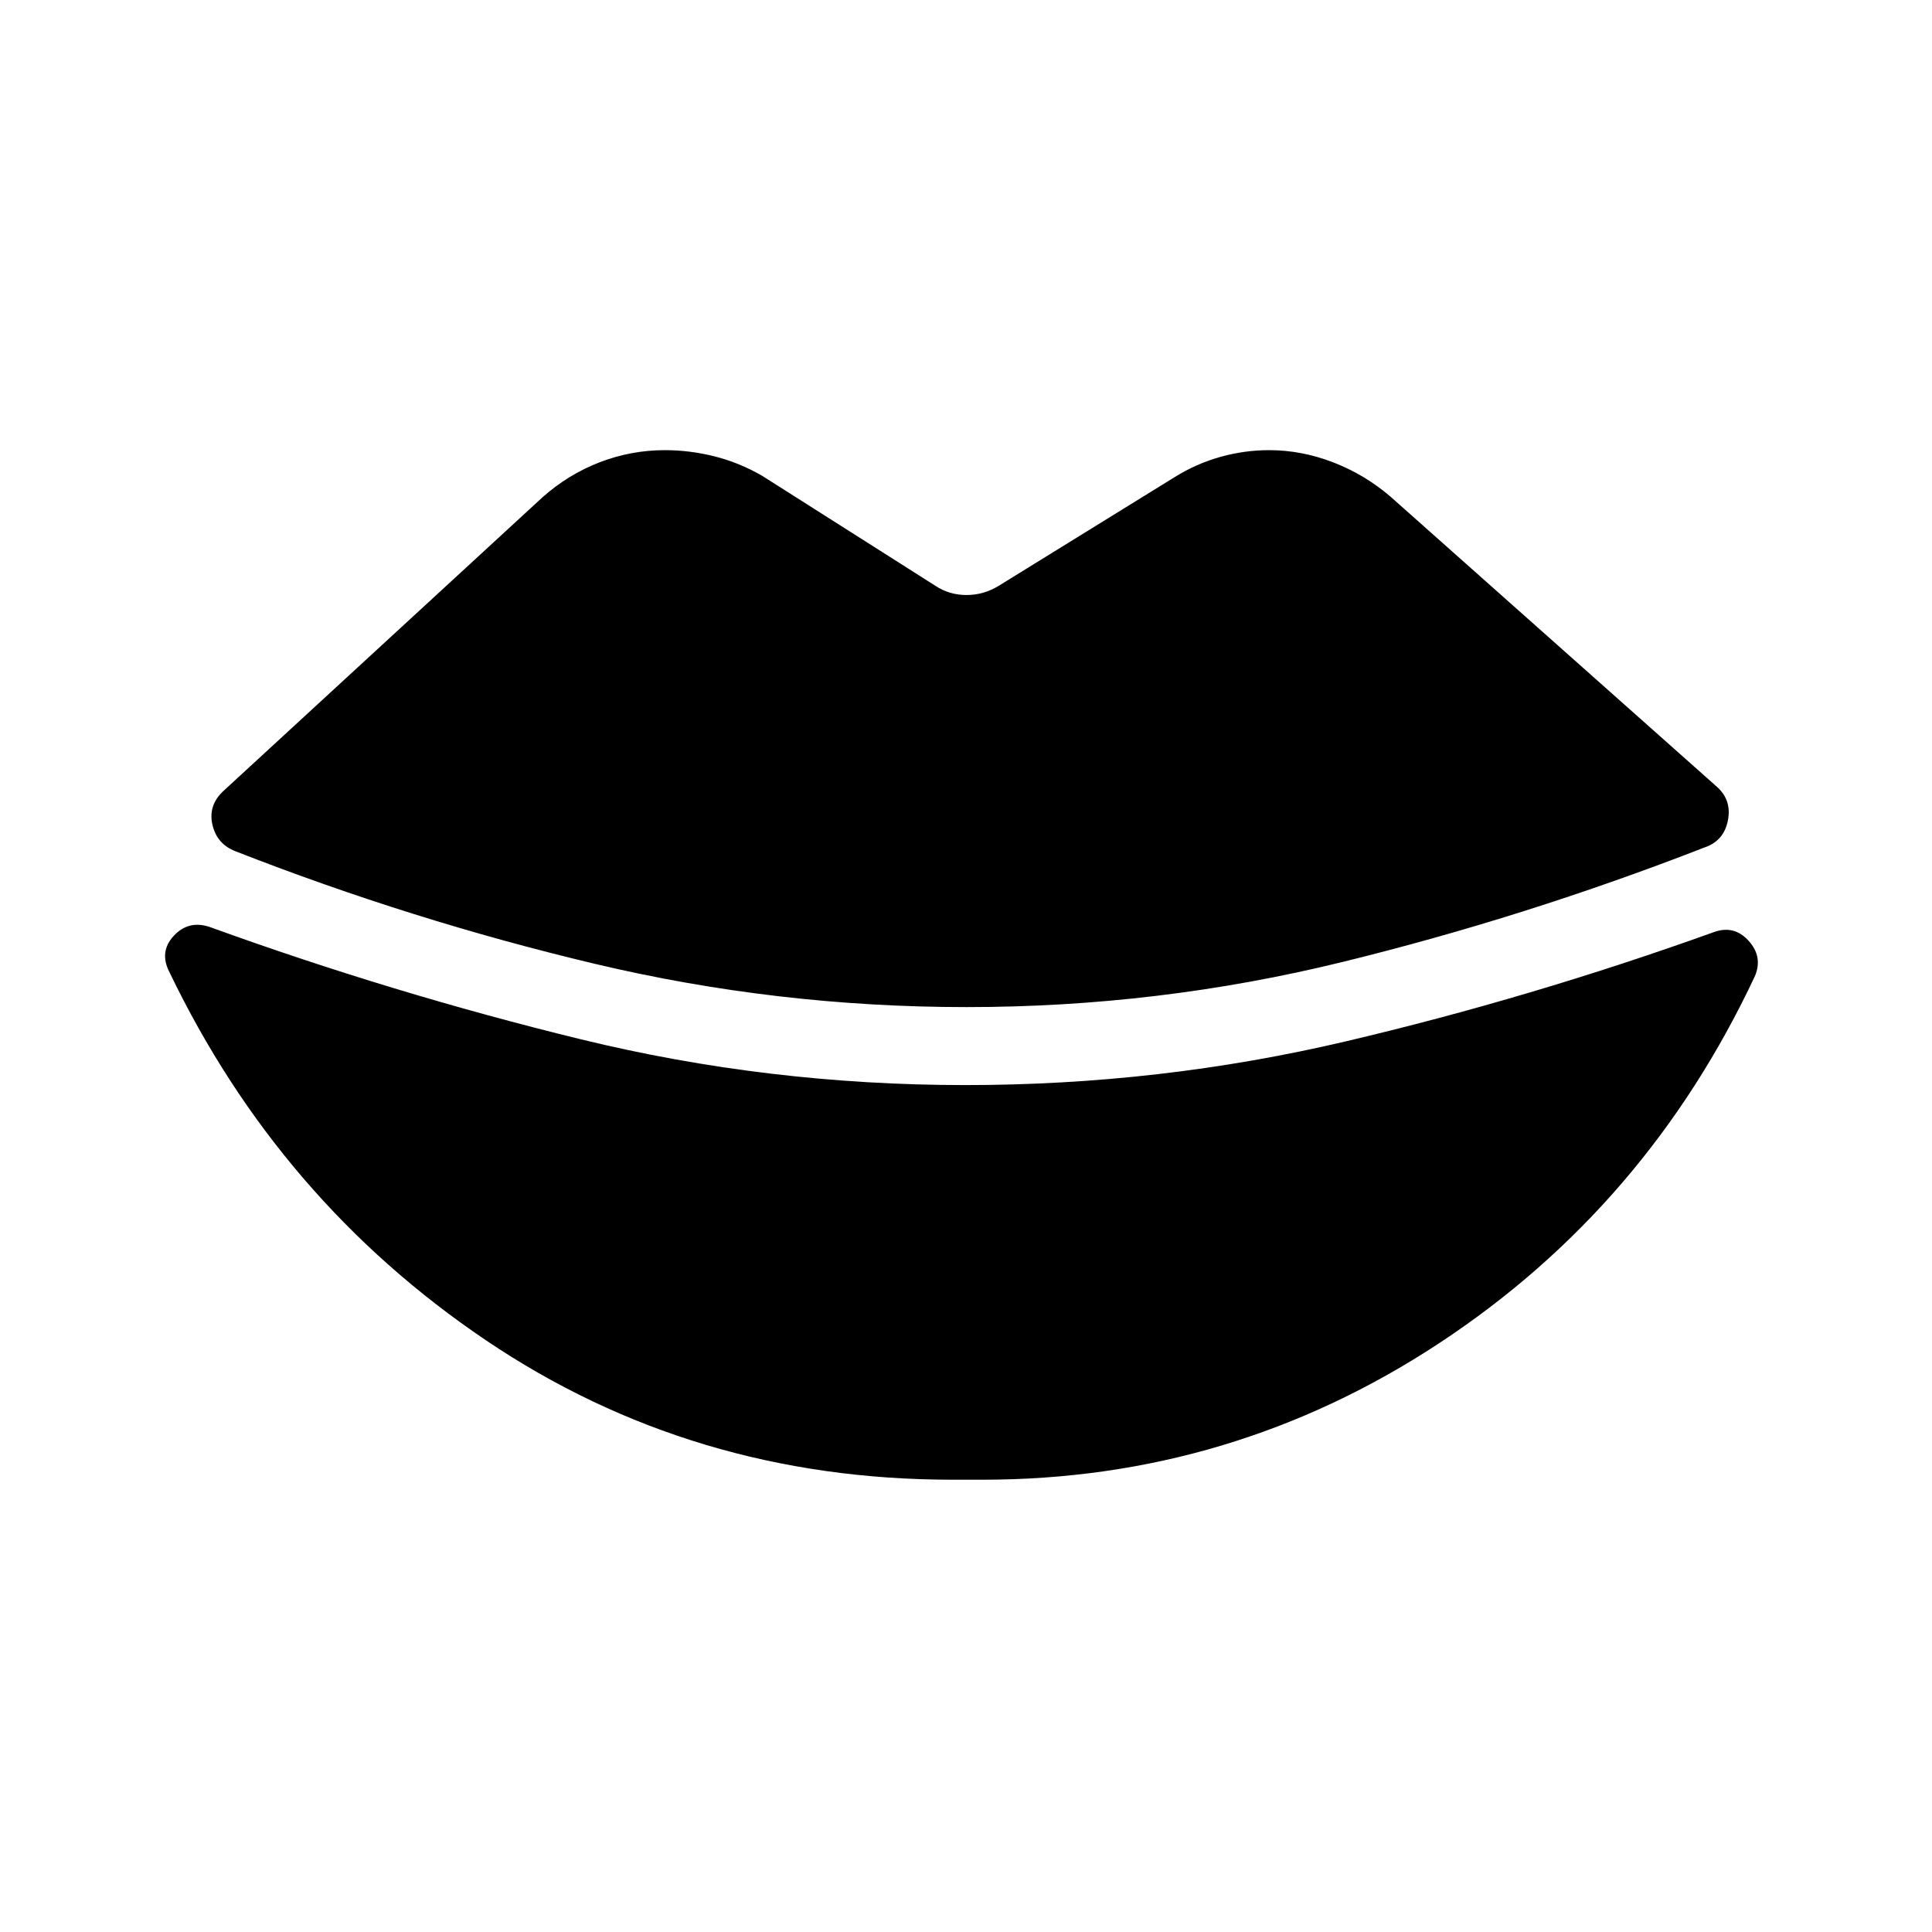 <svg xmlns="http://www.w3.org/2000/svg" height="40" viewBox="0 -960 960 960" width="40"><path d="M480.28-459.58q-94.2 0-184.83-21.53-90.63-21.53-178.53-55.94-9.24-3.59-11.4-13.31t5.81-16.9l158.21-145.62q12.83-11.41 28.46-17.43 15.63-6.01 32.37-6.01 12.4 0 24.65 3.08 12.25 3.07 23.67 9.65l85.95 54.57q6.96 4.68 15.6 4.68t16.2-4.68l87.24-53.9q10.64-6.64 22.62-10.02t24.38-3.38q15.99 0 31.66 6.01 15.67 6.02 28.51 17.02l162.32 144.28q7.42 6.65 5.4 16.77-2.02 10.13-11.67 13.36-88.95 34.62-180.16 56.96-91.2 22.34-186.46 22.34Zm-7.09 234.84q-129.1 0-231.74-69.29-102.64-69.28-157.24-182.89-5.23-10.03 2.06-17.99 7.3-7.96 17.77-4.54 91.49 33.15 184.66 55.89 93.17 22.73 190.97 22.73 96.66 0 188.87-21.68 92.2-21.68 183.04-54.31 10.02-3.68 17.25 4.25t3.19 17.56q-53.71 114.5-156.82 182.38-103.11 67.89-226.91 67.89h-15.1Z"/></svg>
